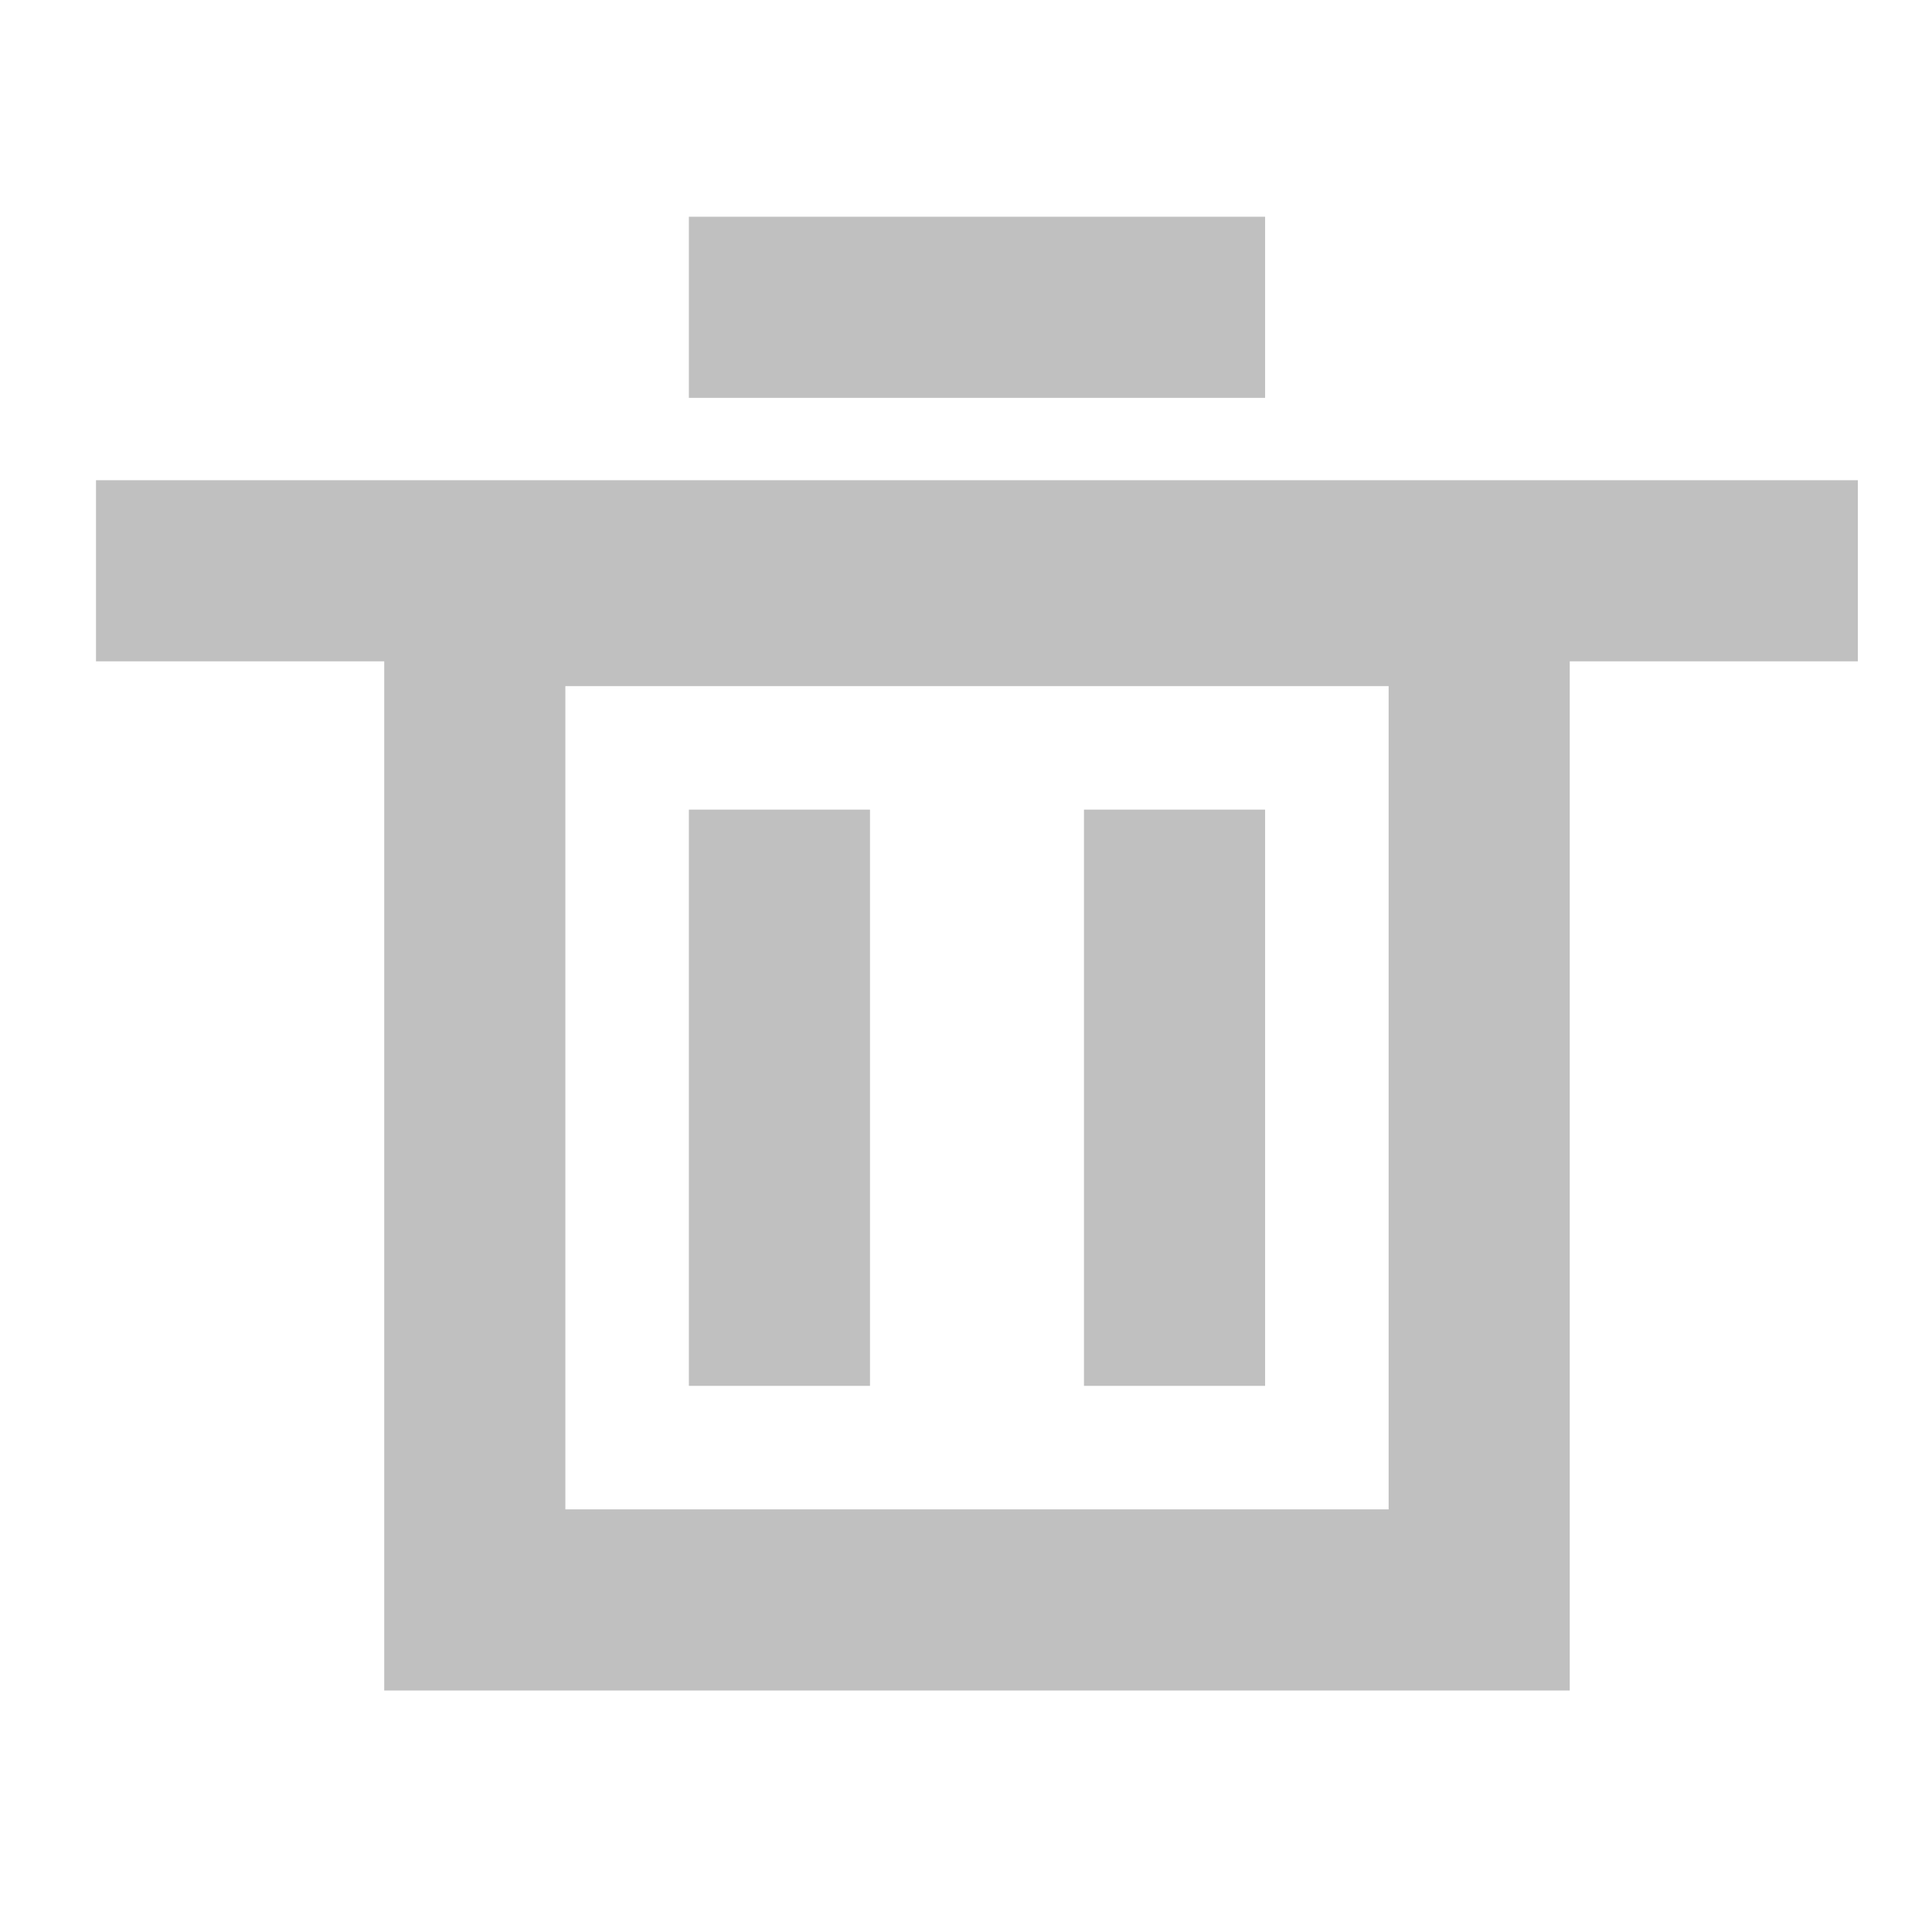 <svg width="16" height="16" viewBox="0 0 16 16" fill="none" xmlns="http://www.w3.org/2000/svg">
<path fill-rule="evenodd" clip-rule="evenodd" d="M5.705 1.795H6.455H9.727H10.477V3.295H9.727H6.455H5.705V1.795ZM0.795 3.977H1.545H14.636H15.386V5.477H14.636H13V5.682V12.5V14H11.5H4.682H3.182V12.5V5.682V5.477H1.545H0.795V3.977ZM4.682 5.682H11.5V12.5H4.682V5.682ZM7.205 6.705V7.455V10.727V11.477H5.705V10.727V7.455V6.705H7.205ZM10.477 7.455V6.705H8.977V7.455V10.727V11.477H10.477V10.727V7.455Z" fill="#C0C0C0"/>
</svg>
